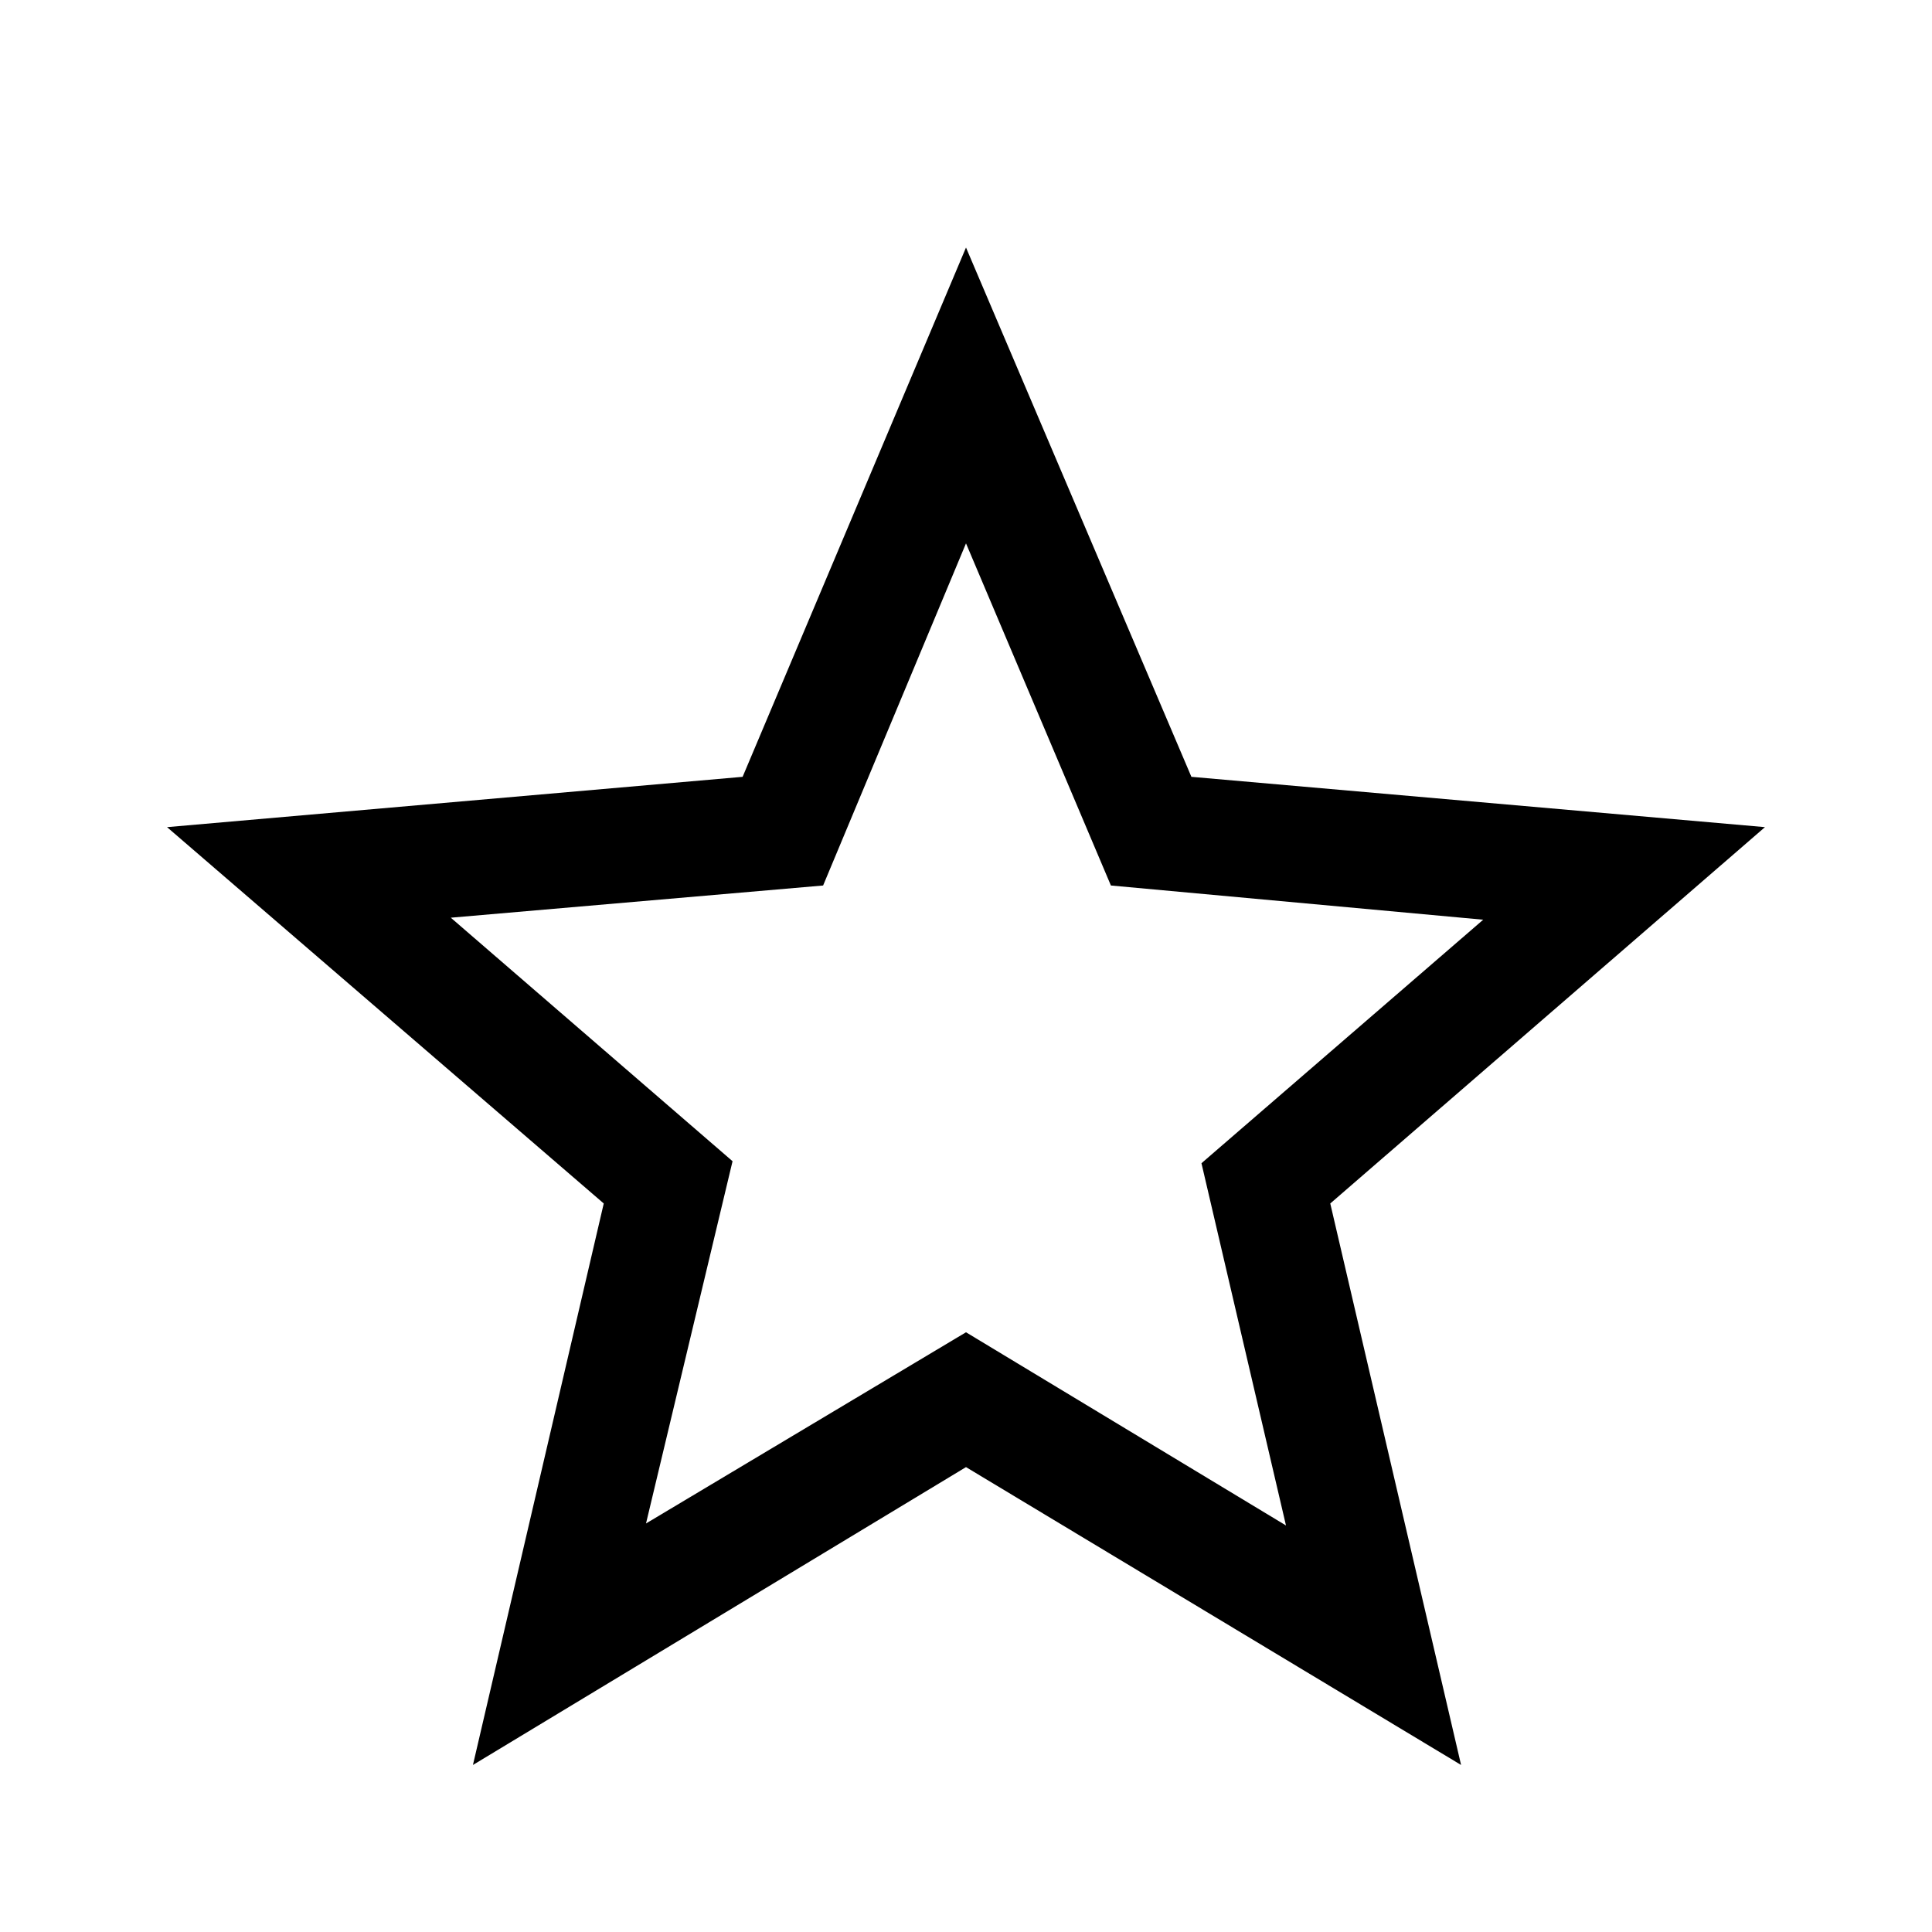 <svg xmlns="http://www.w3.org/2000/svg" height="48" width="48"><path d="M16.05 37.85 24 33.1l7.95 4.8-2.1-9 7-6.05L27.6 22 24 13.5 20.45 22l-9.25.8 7 6.05Zm-4.3 6L15 29.9 4.15 20.55l14.3-1.25L24 6.15l5.6 13.15 14.25 1.25-10.8 9.35 3.25 13.95-12.3-7.4ZM24 26.2Z"/></svg>